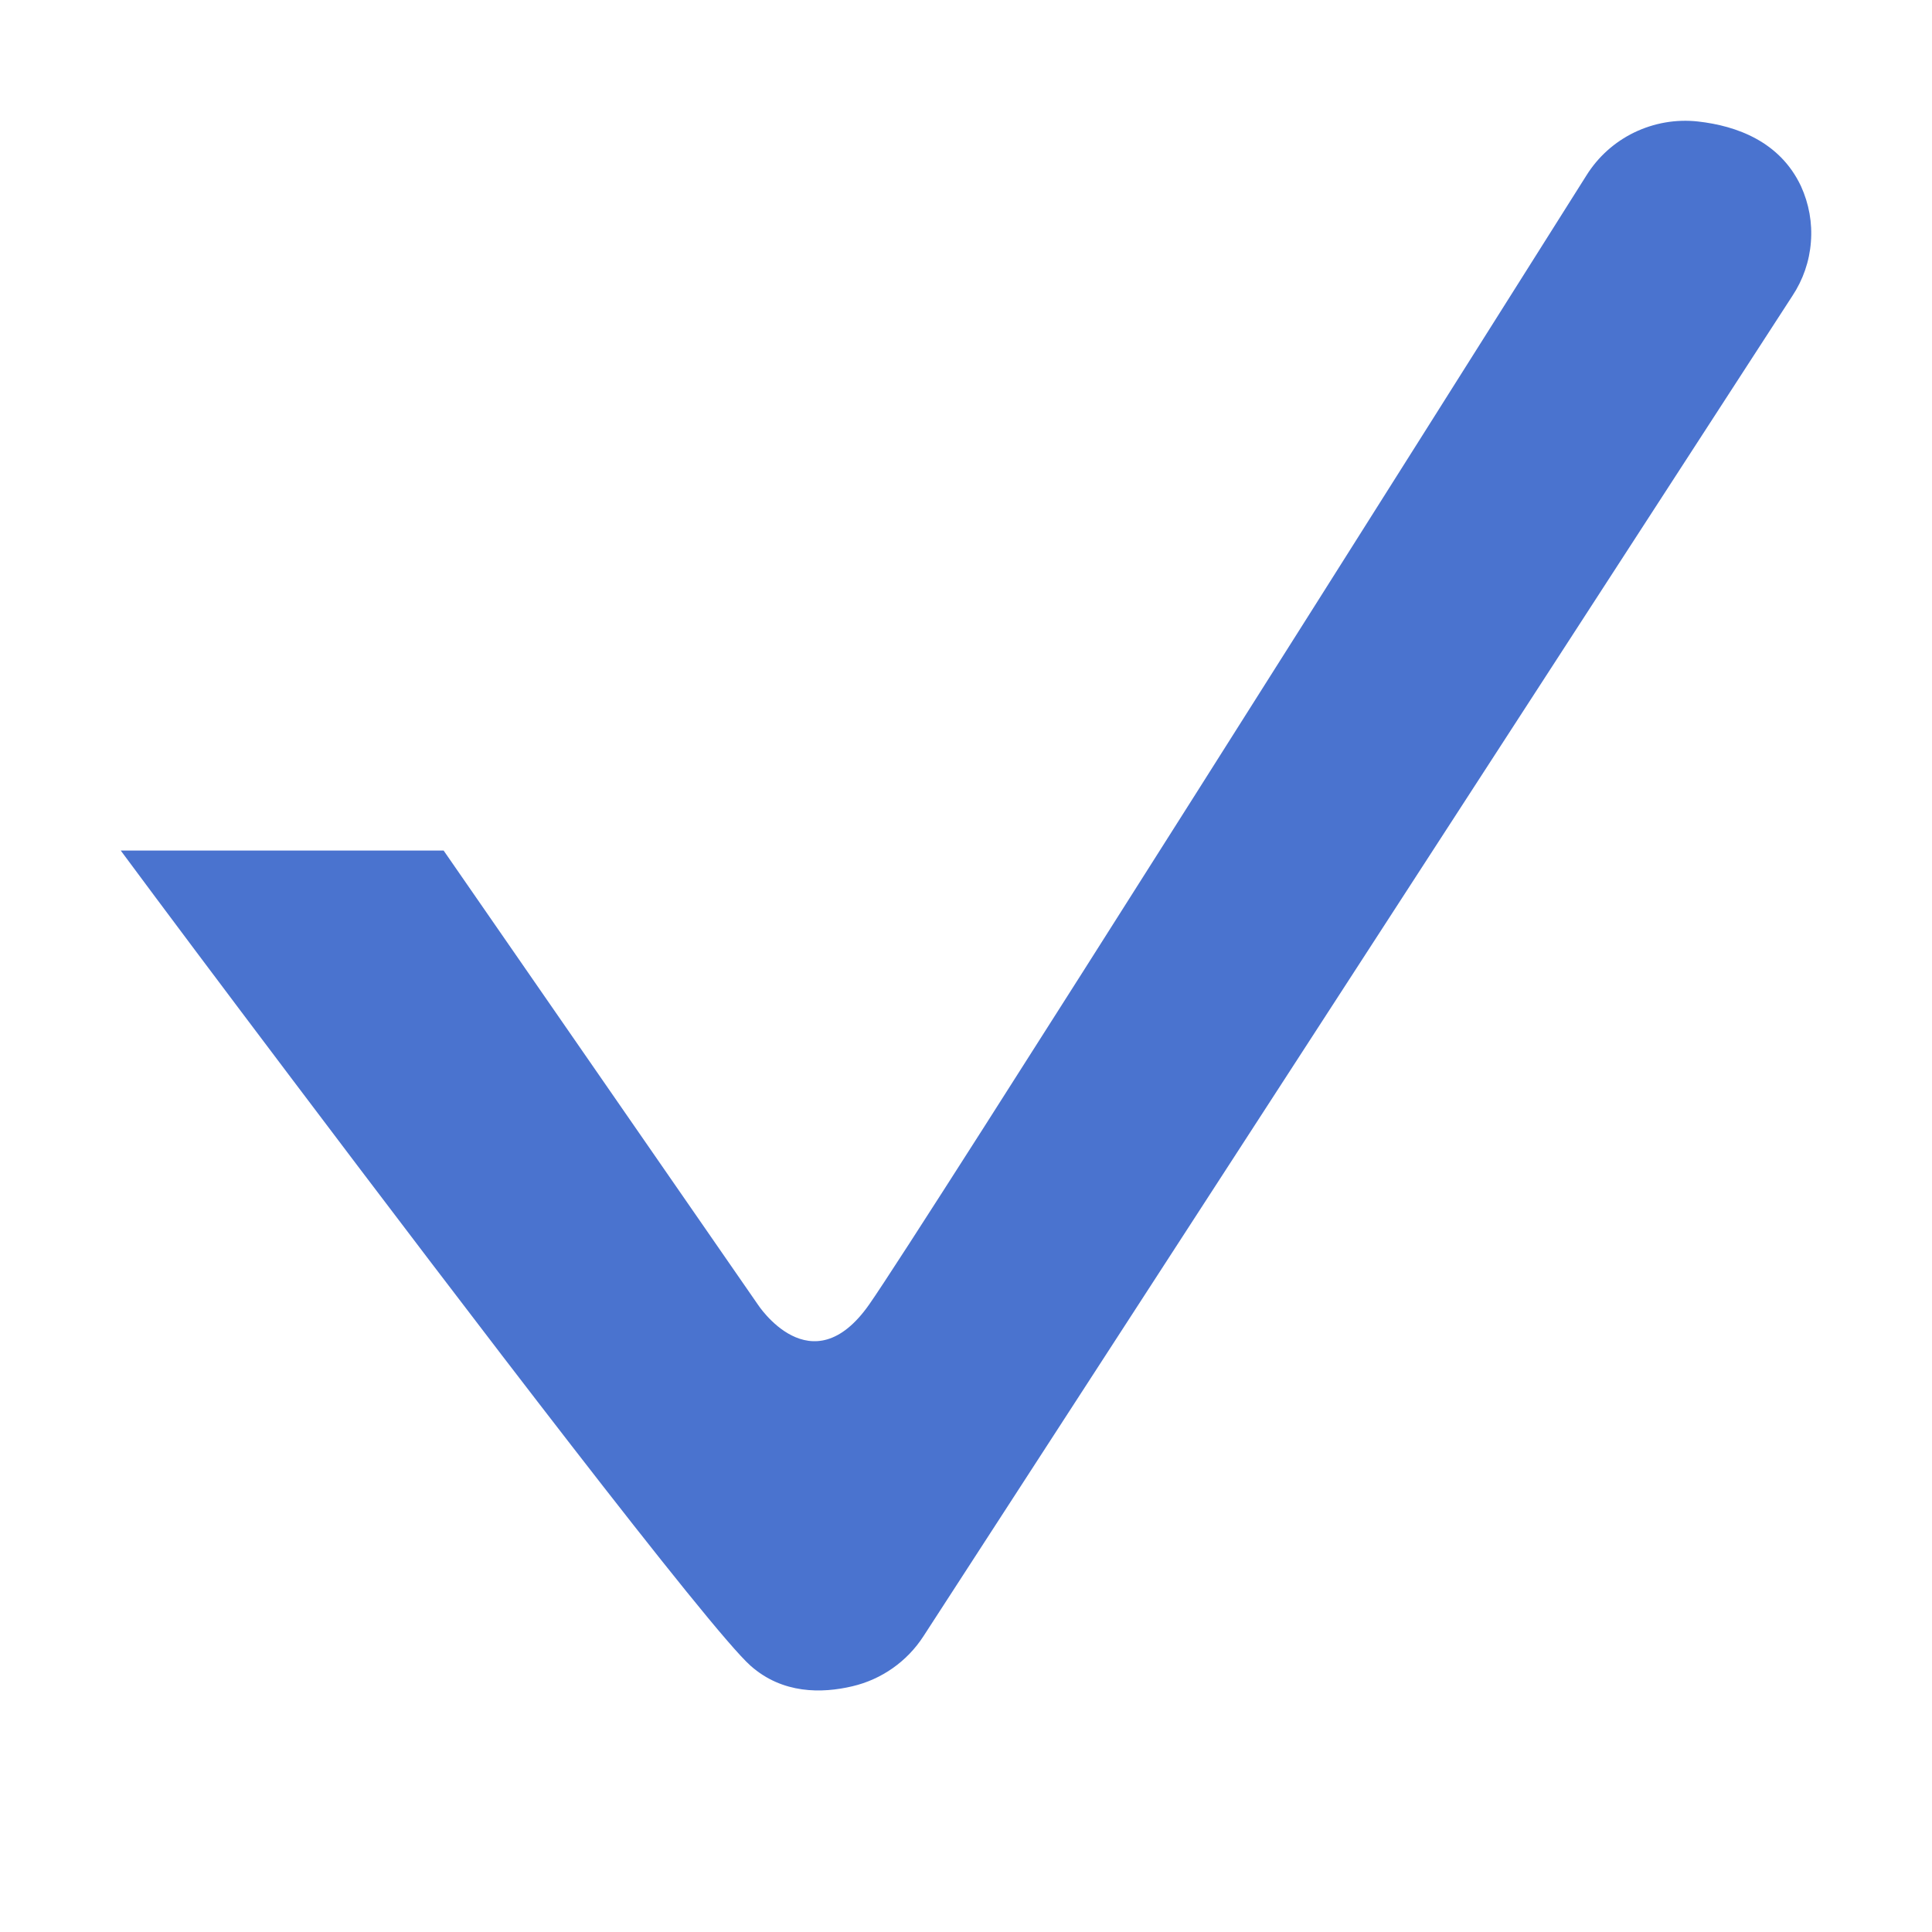 <svg width="16" height="16" viewBox="0 0 16 16" fill="none" xmlns="http://www.w3.org/2000/svg">
<path d="M1 7.044H3.674L6.275 10.802C6.275 10.802 6.718 11.489 7.199 10.802C7.618 10.204 12.011 3.241 13.138 1.453C13.234 1.299 13.371 1.176 13.534 1.097C13.698 1.018 13.88 0.986 14.061 1.006C14.385 1.042 14.742 1.174 14.915 1.542C14.981 1.687 15.01 1.846 14.997 2.005C14.985 2.164 14.932 2.317 14.844 2.45L7.648 13.55C7.513 13.759 7.302 13.908 7.059 13.965C6.805 14.025 6.481 14.029 6.217 13.796C5.885 13.504 3.847 10.83 2.418 8.936C1.836 8.165 1.363 7.534 1 7.044Z" fill="#4A73CF"/>
</svg>
